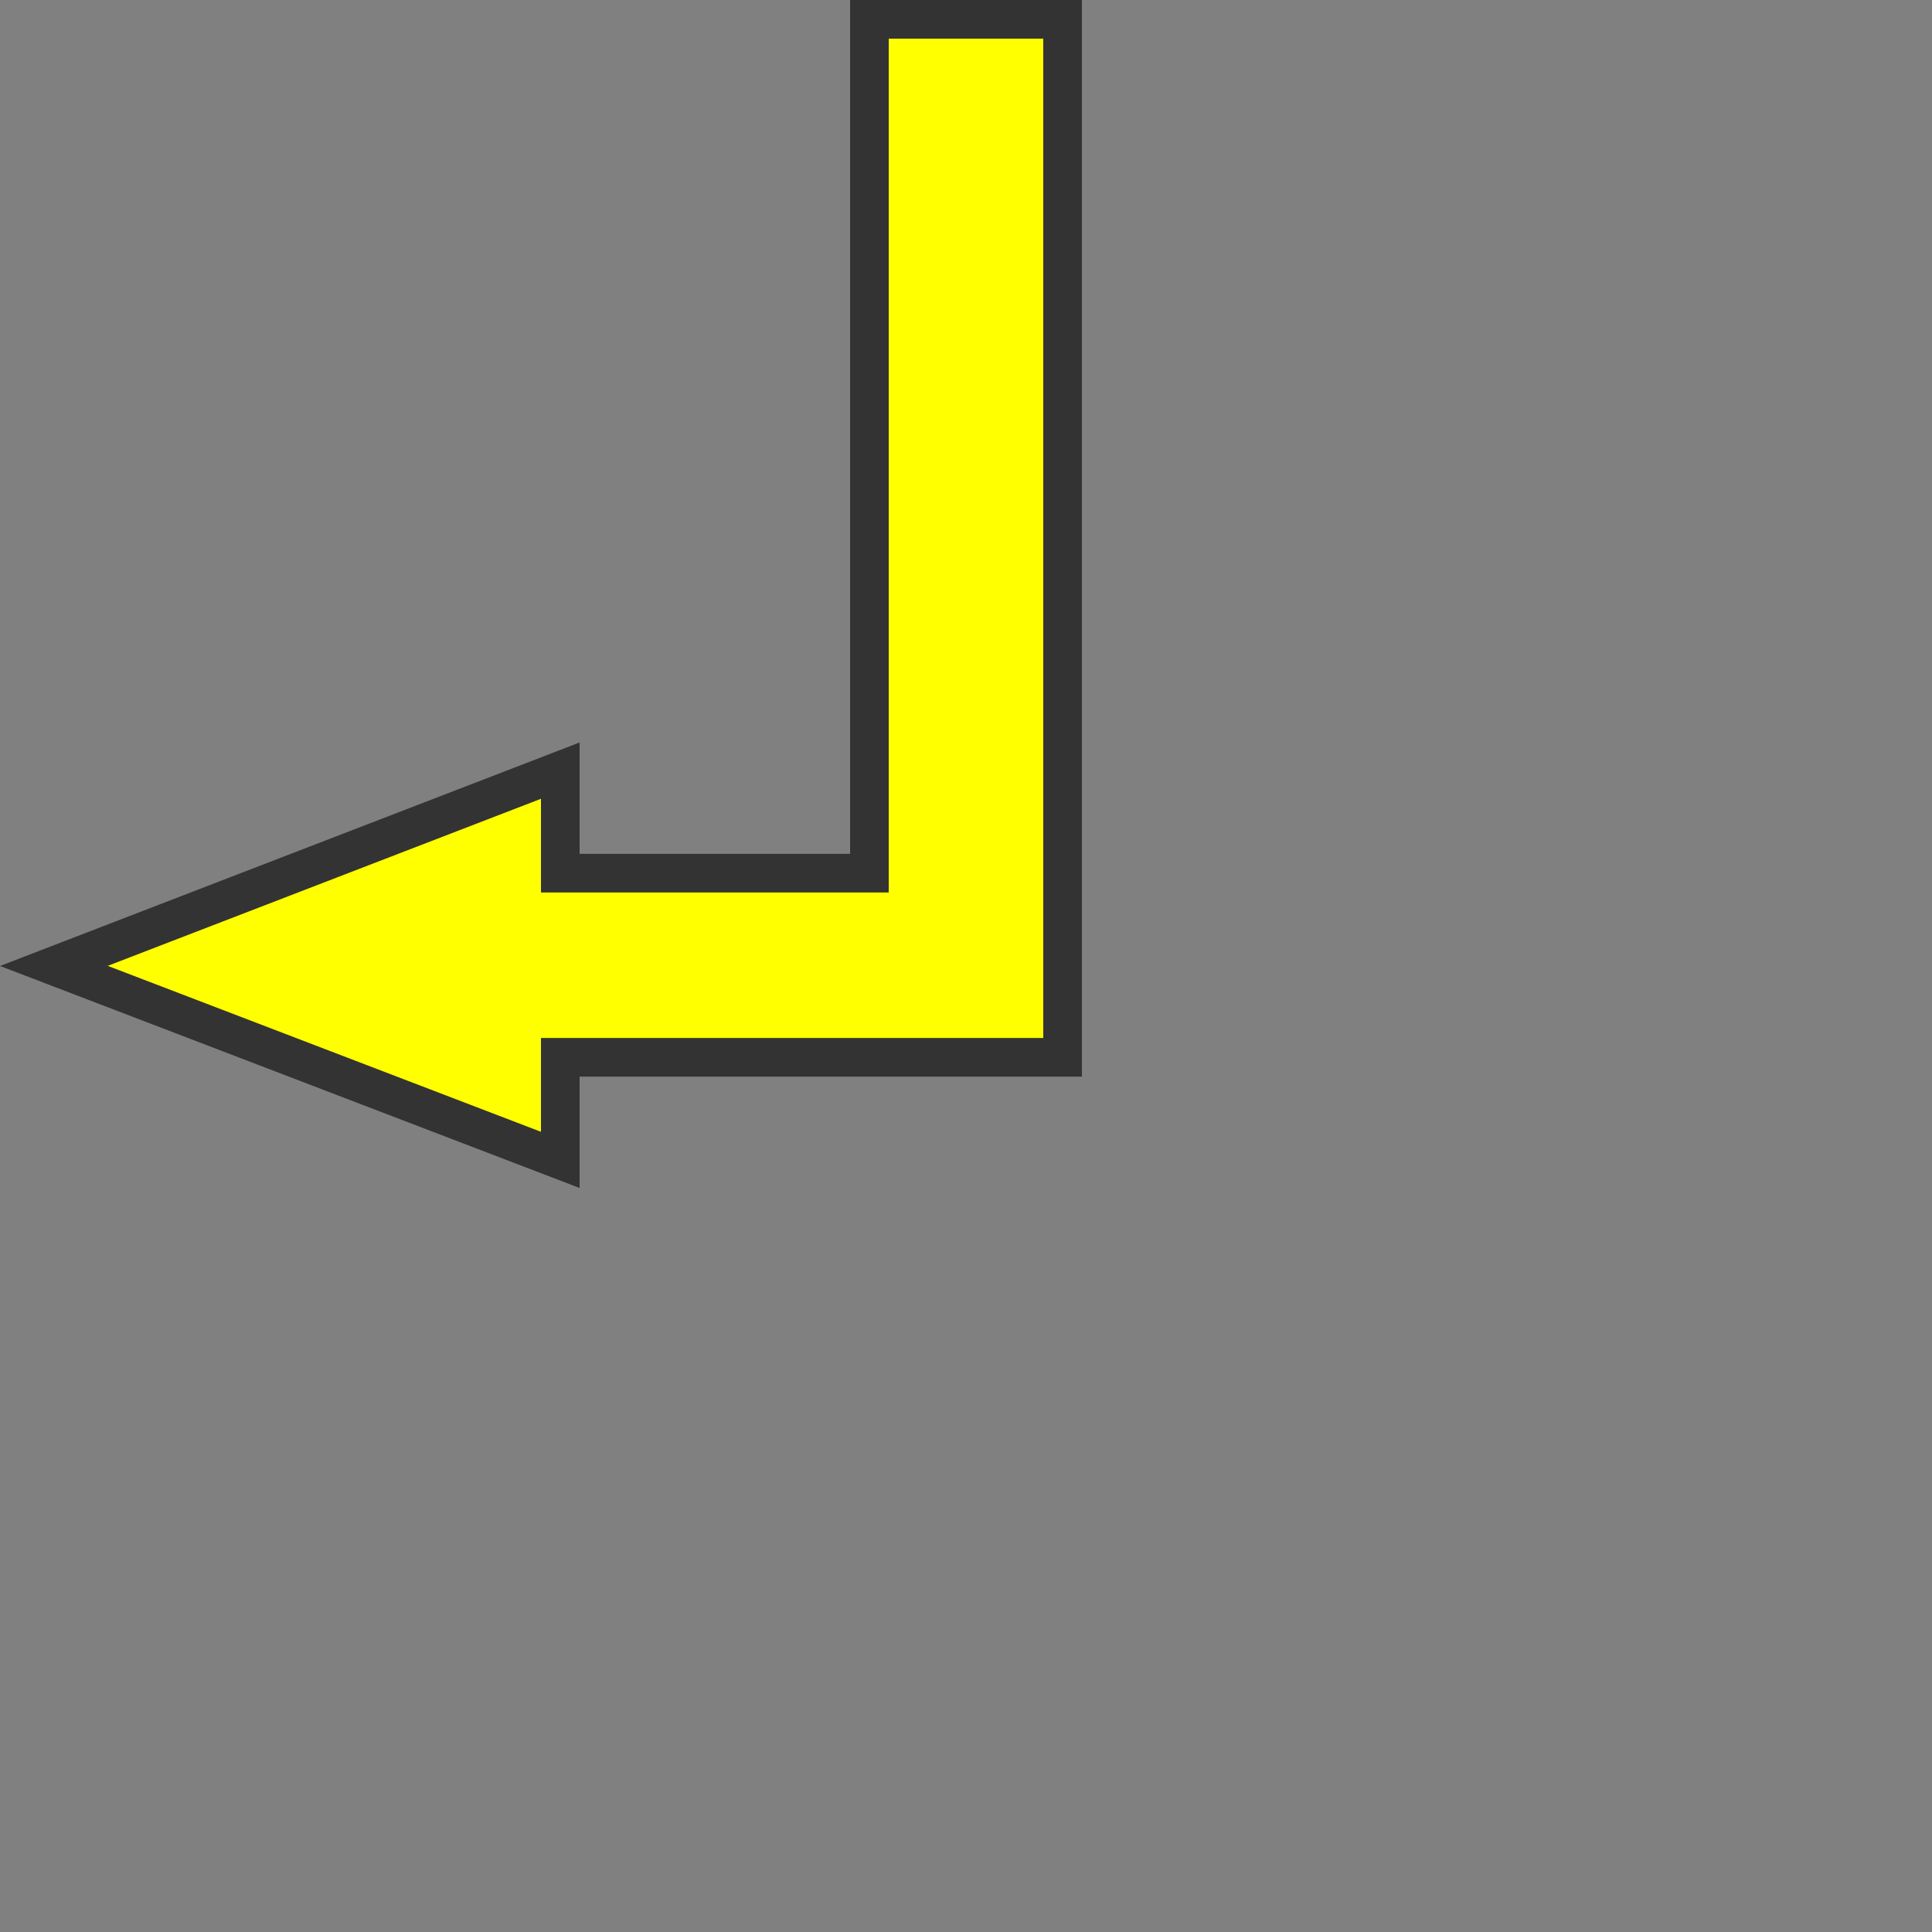 <svg width="50" height="50" viewBox="0 0 50 50" fill="none" xmlns="http://www.w3.org/2000/svg">
<rect x="0" y="0" width="50" height="50" fill="#808080" stroke="none"/>
<path d="M22 22.598H22.5V22.098V0.5H27.5V27.363H15H14.5V27.863V30.018L1.394 24.998L14.5 19.944V22.098V22.598H15H22Z" fill="#FFFF00" stroke="#333333"/>
</svg>
